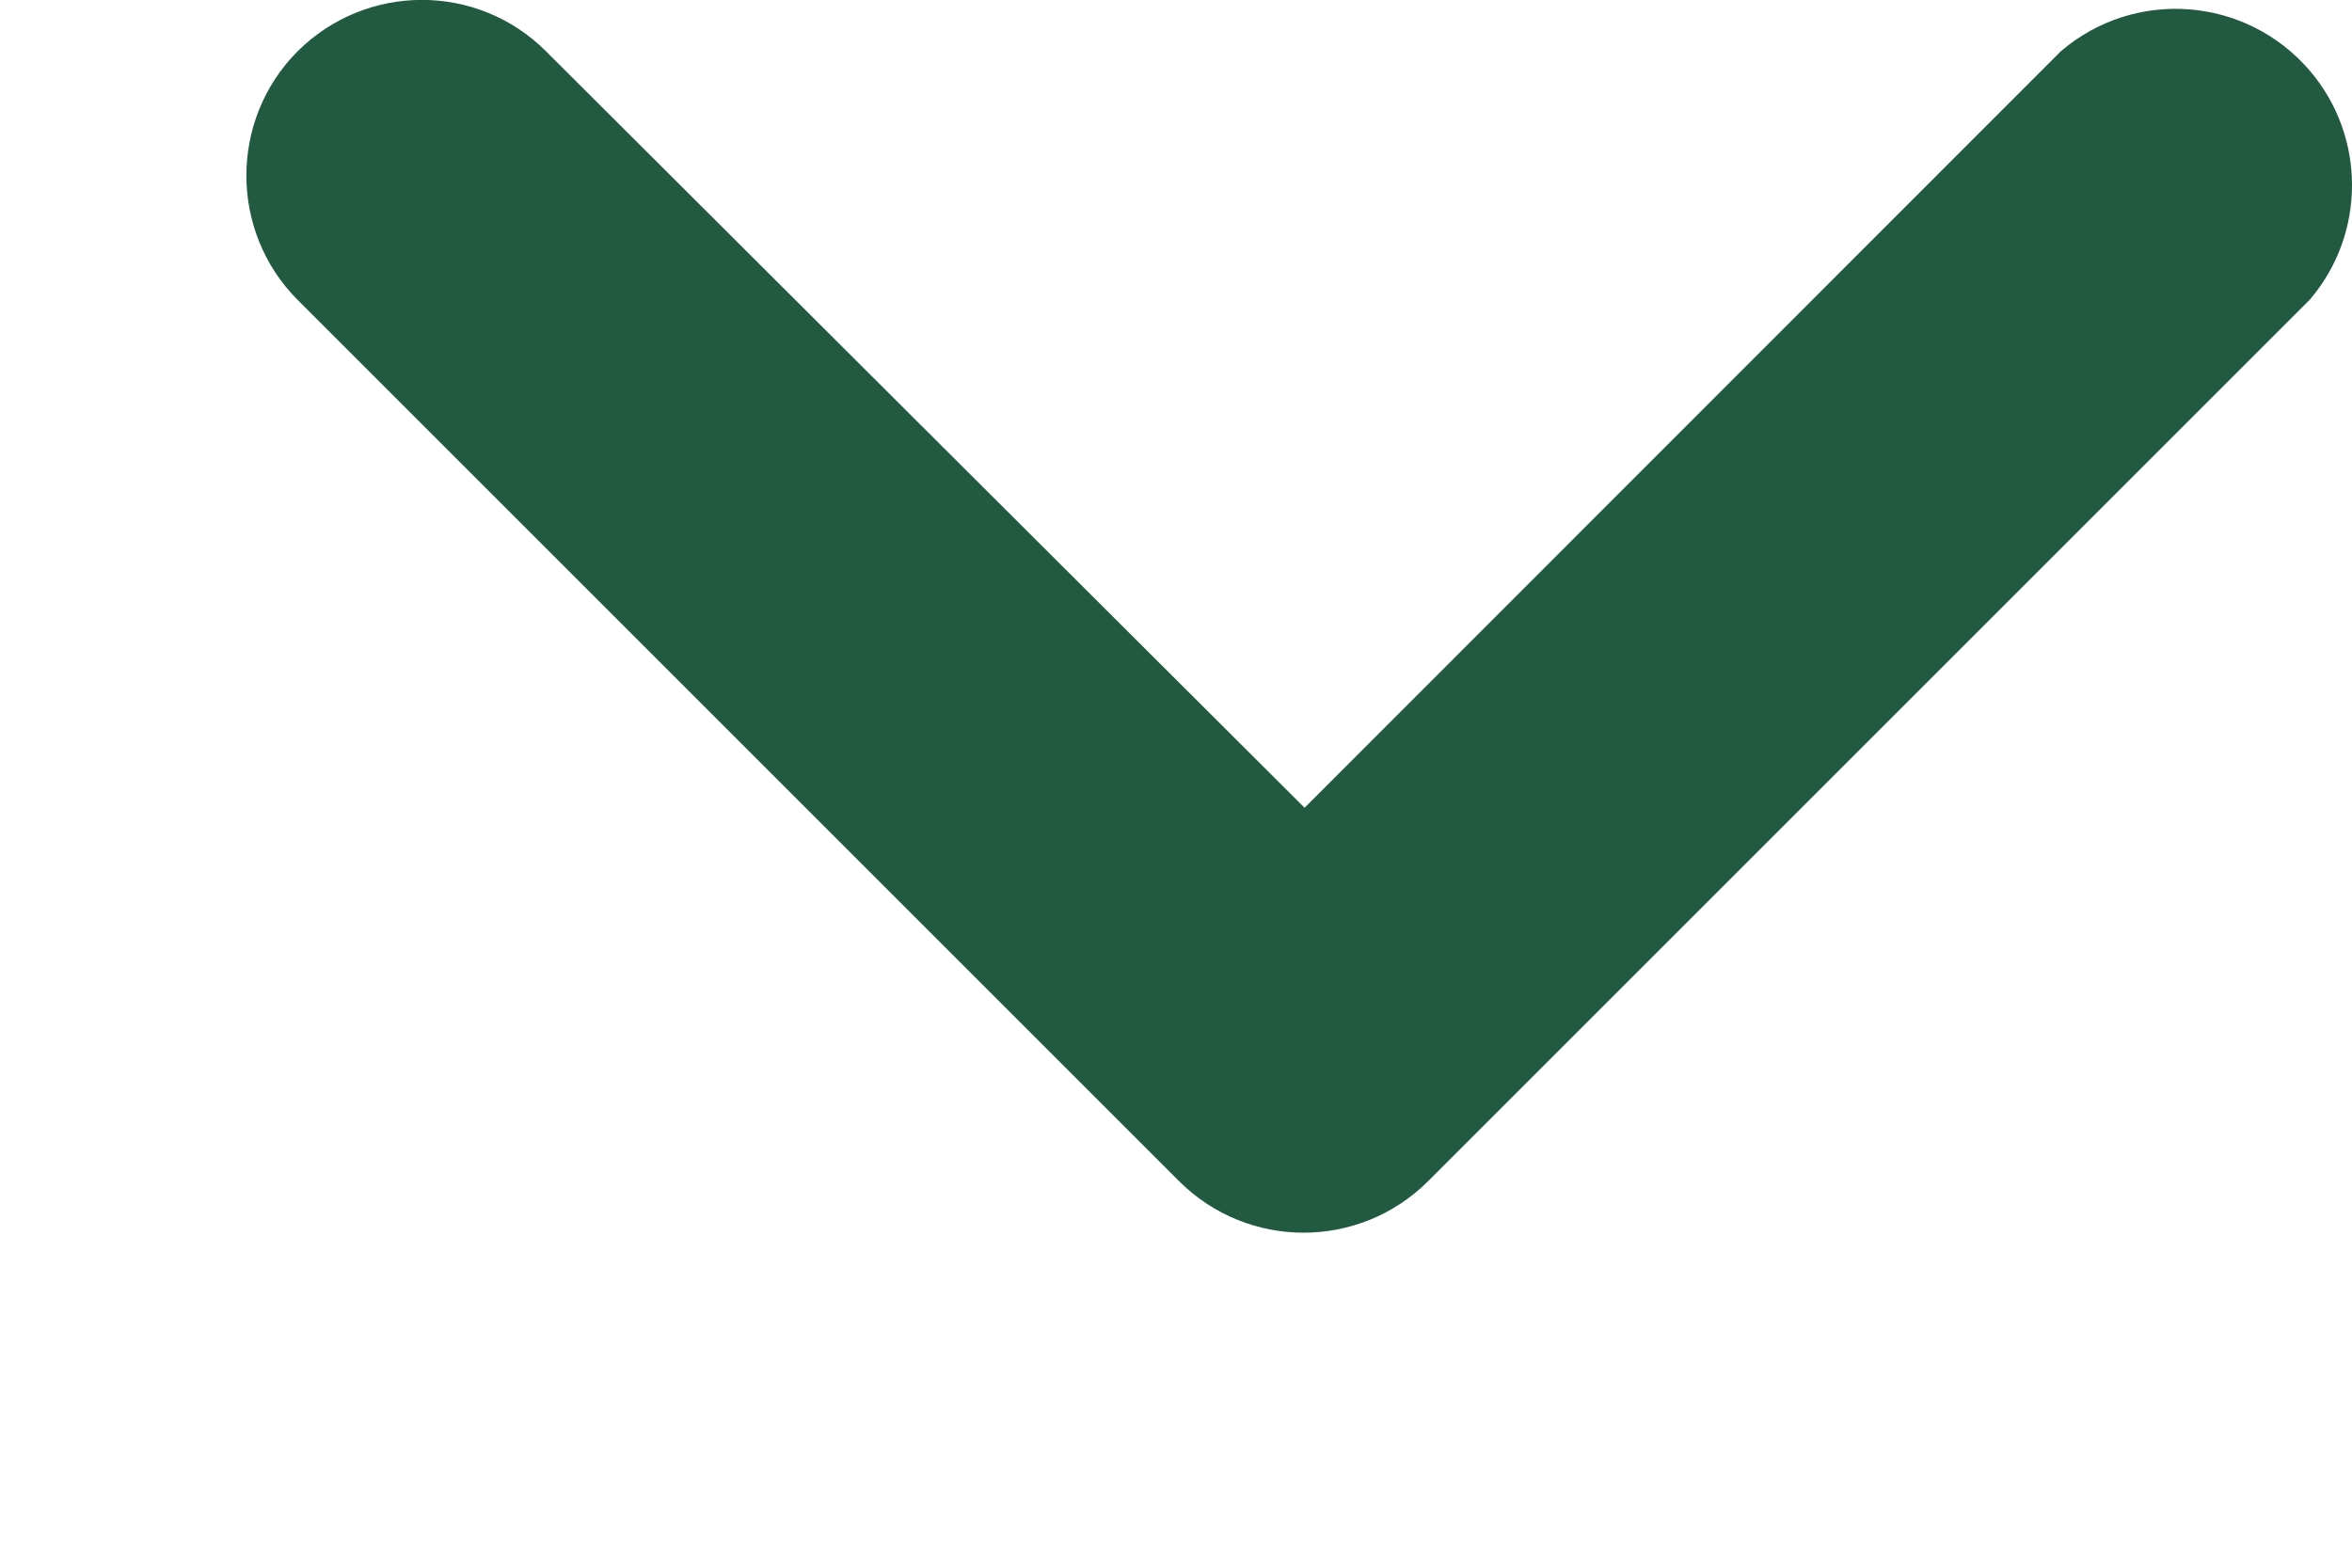 <svg width="6" height="4" viewBox="0 0 6 4" fill="none" xmlns="http://www.w3.org/2000/svg">
<path d="M0.759 0.765L3.008 3.014C3.184 3.189 3.467 3.189 3.643 3.014L5.892 0.765C6.036 0.597 6.036 0.348 5.892 0.18C5.73 -0.009 5.446 -0.031 5.257 0.131L3.328 2.061L1.393 0.131C1.218 -0.044 0.935 -0.044 0.759 0.131C0.585 0.306 0.585 0.59 0.759 0.765Z" fill="#225A41"/>
</svg>
